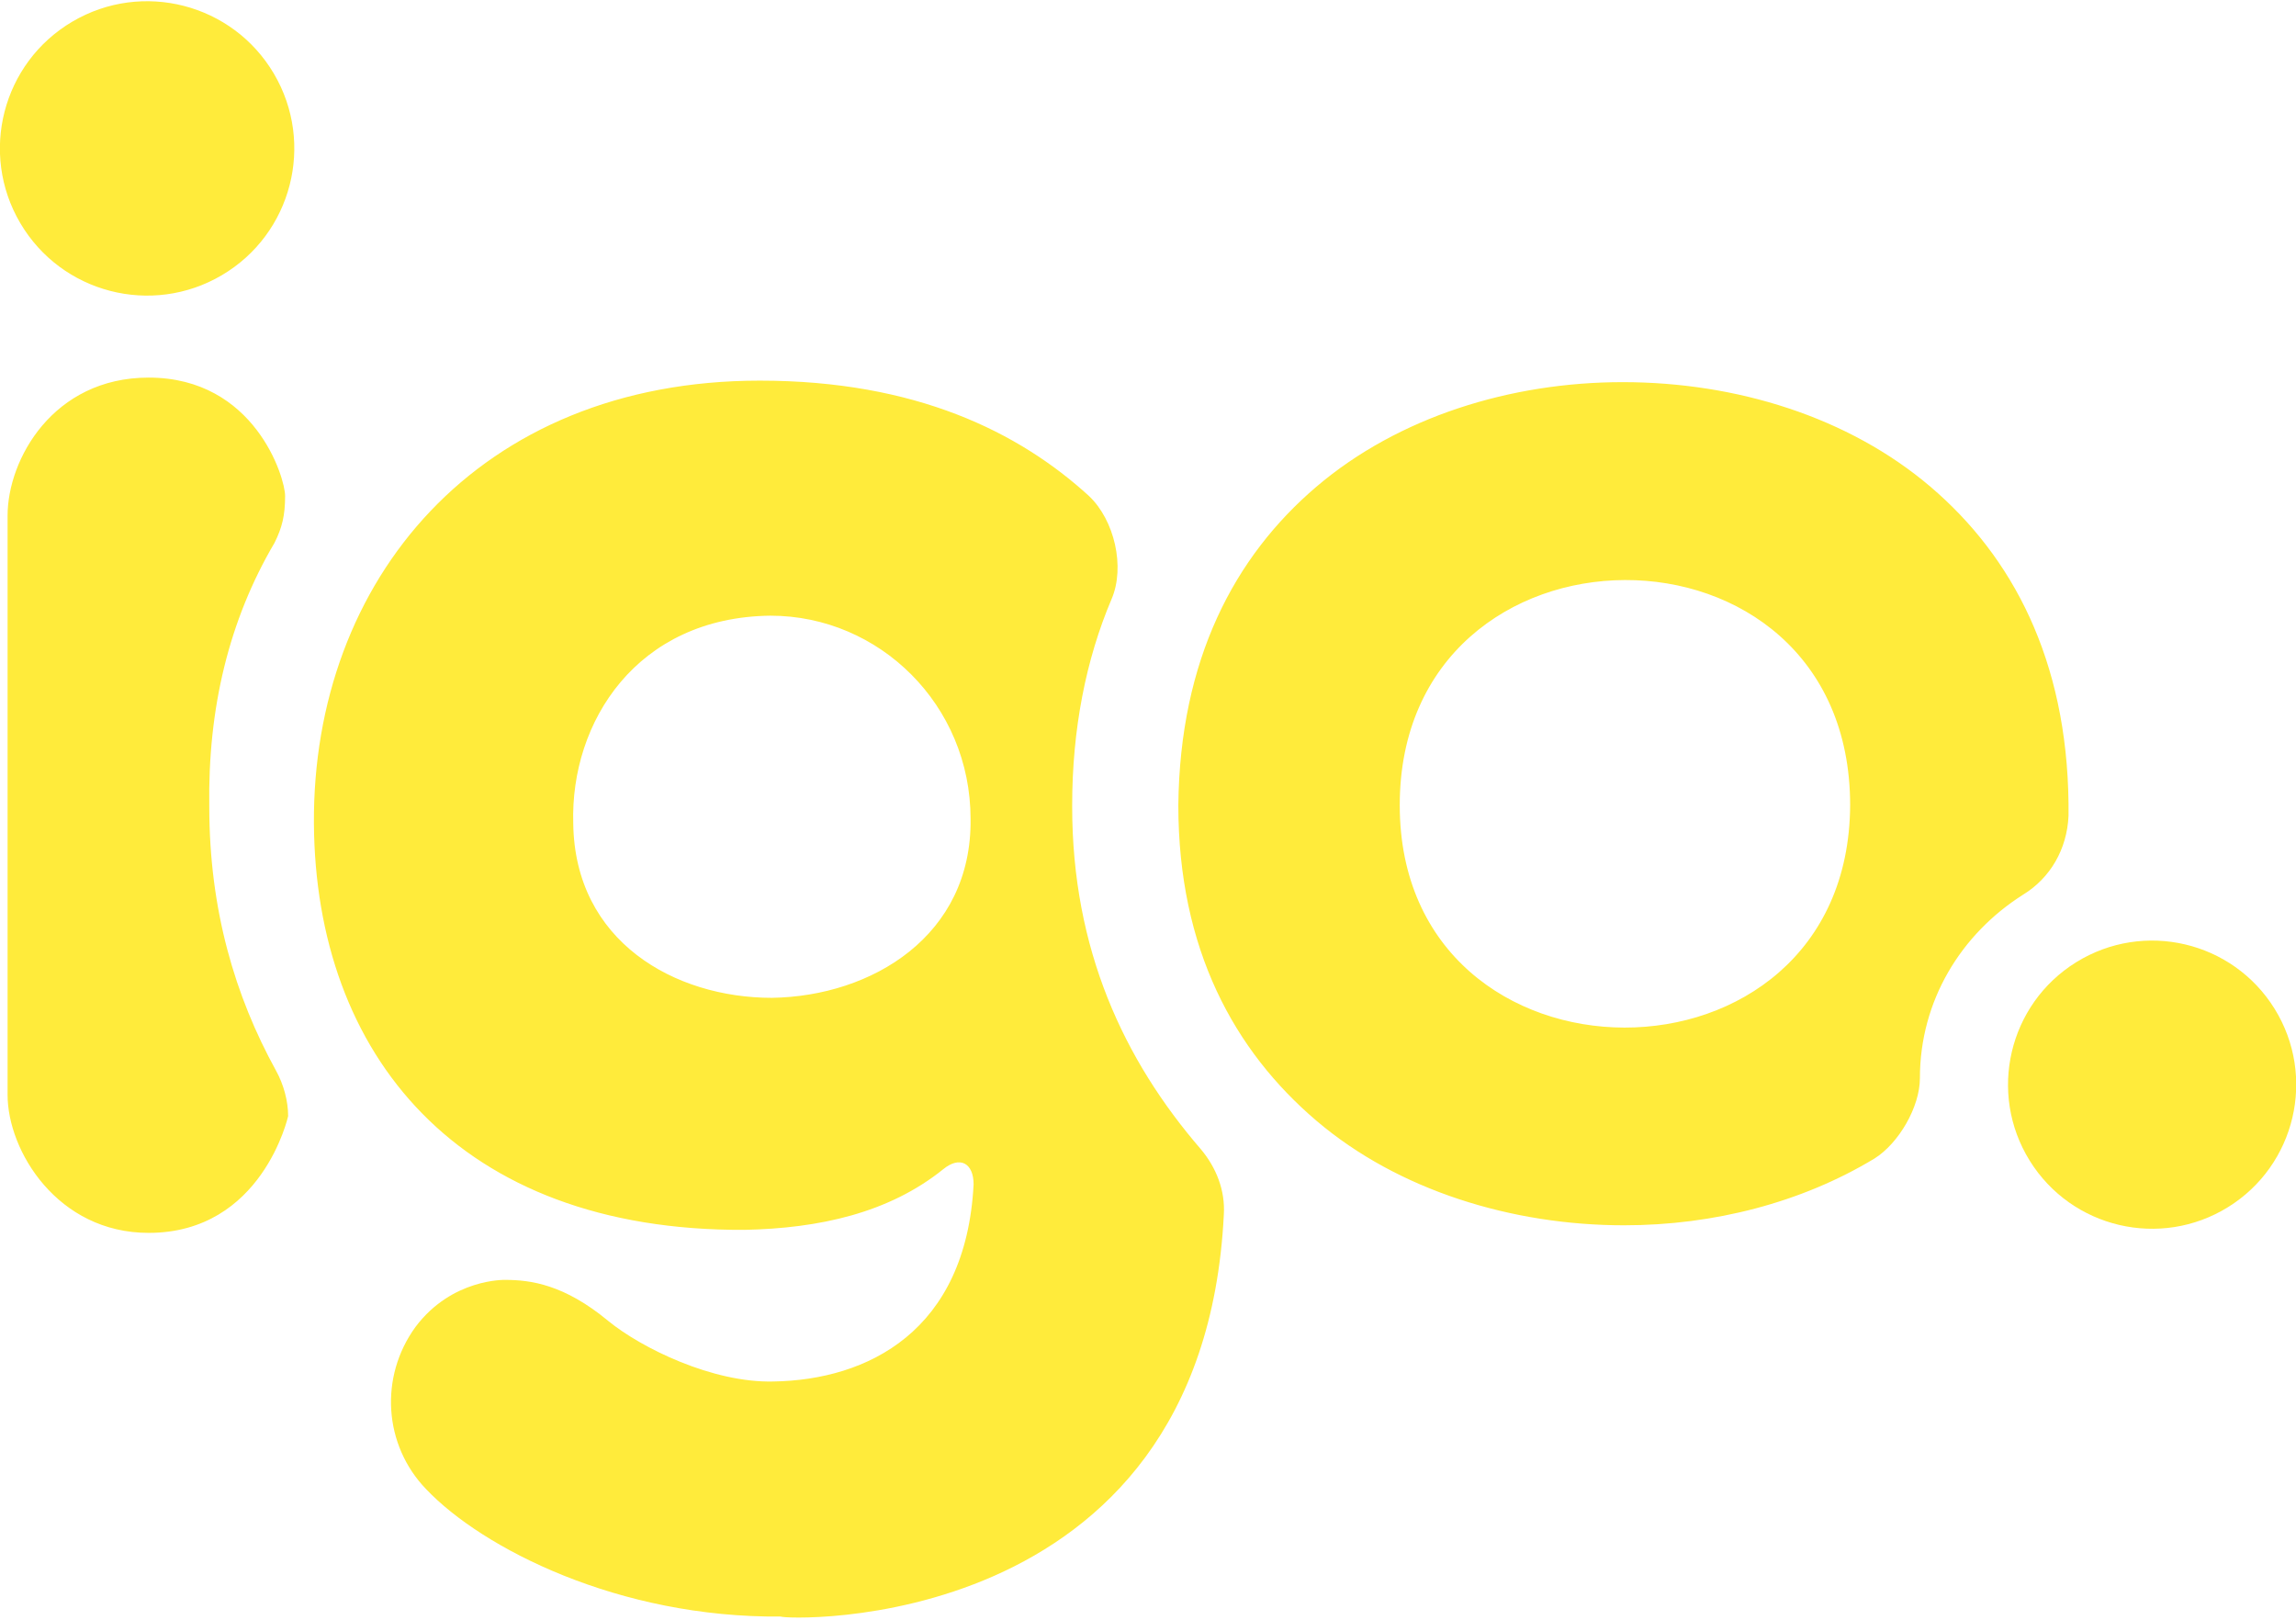 <?xml version="1.0" encoding="utf-8"?>
<!-- Generator: Adobe Illustrator 22.1.0, SVG Export Plug-In . SVG Version: 6.00 Build 0)  -->
<svg version="1.1" id="Layer_1" xmlns="http://www.w3.org/2000/svg" xmlns:xlink="http://www.w3.org/1999/xlink" x="0px" y="0px"
	 viewBox="0 0 151.4 106.8" style="enable-background:new 0 0 151.4 106.8;" xml:space="preserve">
<style type="text/css">
	.st0{opacity:0.3;clip-path:url(#XMLID_11_);fill:#FFEB3B;enable-background:new    ;}
	.st1{fill:#FFEB3B;}
</style>
<g>
	<g id="XMLID_1_">
		<g id="XMLID_3_">
			<defs>
				<path id="XMLID_4_" d="M133.4,59c1.8-1.1,2.9-3,3-5.2c0-0.3,0-0.6,0-0.8c-0.1-9.5-3.7-16.3-9.1-20.9s-12.8-6.9-20.3-6.9
					c-7.4,0-14.8,2.3-20.2,6.9c-5.4,4.6-9,11.4-9.1,21c0,9.5,3.7,16.2,9.1,20.8s12.9,6.9,20.3,6.9c5.9,0,11.7-1.5,16.5-4.4
					c1.6-1,3-3.4,3-5.3c0,0,0,0,0,0C126.6,66,129.3,61.6,133.4,59z M92.3,53.1c0-19.7,29.7-19.9,29.7,0
					C121.9,72.7,92.3,72.6,92.3,53.1 M80.7,80.1c0.1-1.6-0.5-3.1-1.5-4.3c-5.1-5.9-8.5-13.2-8.5-22.6l0-0.1c0-5,0.9-9.6,2.6-13.6
					c0.9-2.1,0.2-5.2-1.5-6.8c-4.6-4.2-11.4-7.6-21.7-7.6c-18.6,0-29.5,13.2-29.4,29.2c0.1,15.2,9.5,26.9,28.4,26.8
					c4.9-0.1,9.5-1.1,13.1-4c1.1-0.9,2-0.4,2,1c-0.5,9.7-7,12.9-13.2,13c-4,0.1-8.7-2.2-10.9-4c-2.9-2.4-5.1-2.7-6.8-2.7
					c0,0-3.5-0.1-5.9,3.1c-2.4,3.3-2.1,7.8,0.7,10.7c3.7,3.9,12.7,8.5,23.4,8.4C51.4,106.8,79.3,108.1,80.7,80.1z M50.9,65.8
					c-6.4,0-13-3.7-13.1-11.5c-0.2-6.7,4.2-13.6,13-13.7C58,40.6,64,46.5,64,54C64.1,61.7,57.5,65.7,50.9,65.8 M19,73.6
					c0,0-1.7,7.7-9.2,7.7c-6,0-9.3-5.4-9.3-9.1l0-38.2c0-3.7,3-9.1,9.3-9.1c7,0,9,6.6,9,7.8c0,1.3-0.2,2.1-0.7,3.1
					c-3,5.1-4.4,10.9-4.3,17.4c0,6.8,1.7,12.5,4.4,17.4C18.7,71.5,19,72.6,19,73.6z"/>
			</defs>
			<use xlink:href="#XMLID_4_"  style="overflow:visible;fill:#FFEB3B;"/>
			<clipPath id="XMLID_11_">
				<use xlink:href="#XMLID_4_"  style="overflow:visible;"/>
			</clipPath>
			<path id="XMLID_10_" class="st0" d="M9.9-2L9.9-2L9.9-2L9.9-2C9.6-2,9.5-2,9.4-2c2.8,4.7,6.2,9.4,10.1,14
				c0.8-1.3,1.1-2.8,1.1-4.2c0,0,0,0,0-0.1C20.6,1.8,16.2-2,9.9-2C10-2,10-2,9.9-2"/>
		</g>
		<ellipse transform="matrix(0.85 -0.527 0.527 0.85 -16.383 85.533)" class="st1" cx="141.9" cy="71.5" rx="9.5" ry="9.5"/>
	</g>
	<ellipse transform="matrix(0.862 -0.508 0.508 0.862 -3.64 6.267)" class="st1" cx="9.7" cy="9.8" rx="9.7" ry="9.7"/>
</g>
</svg>
